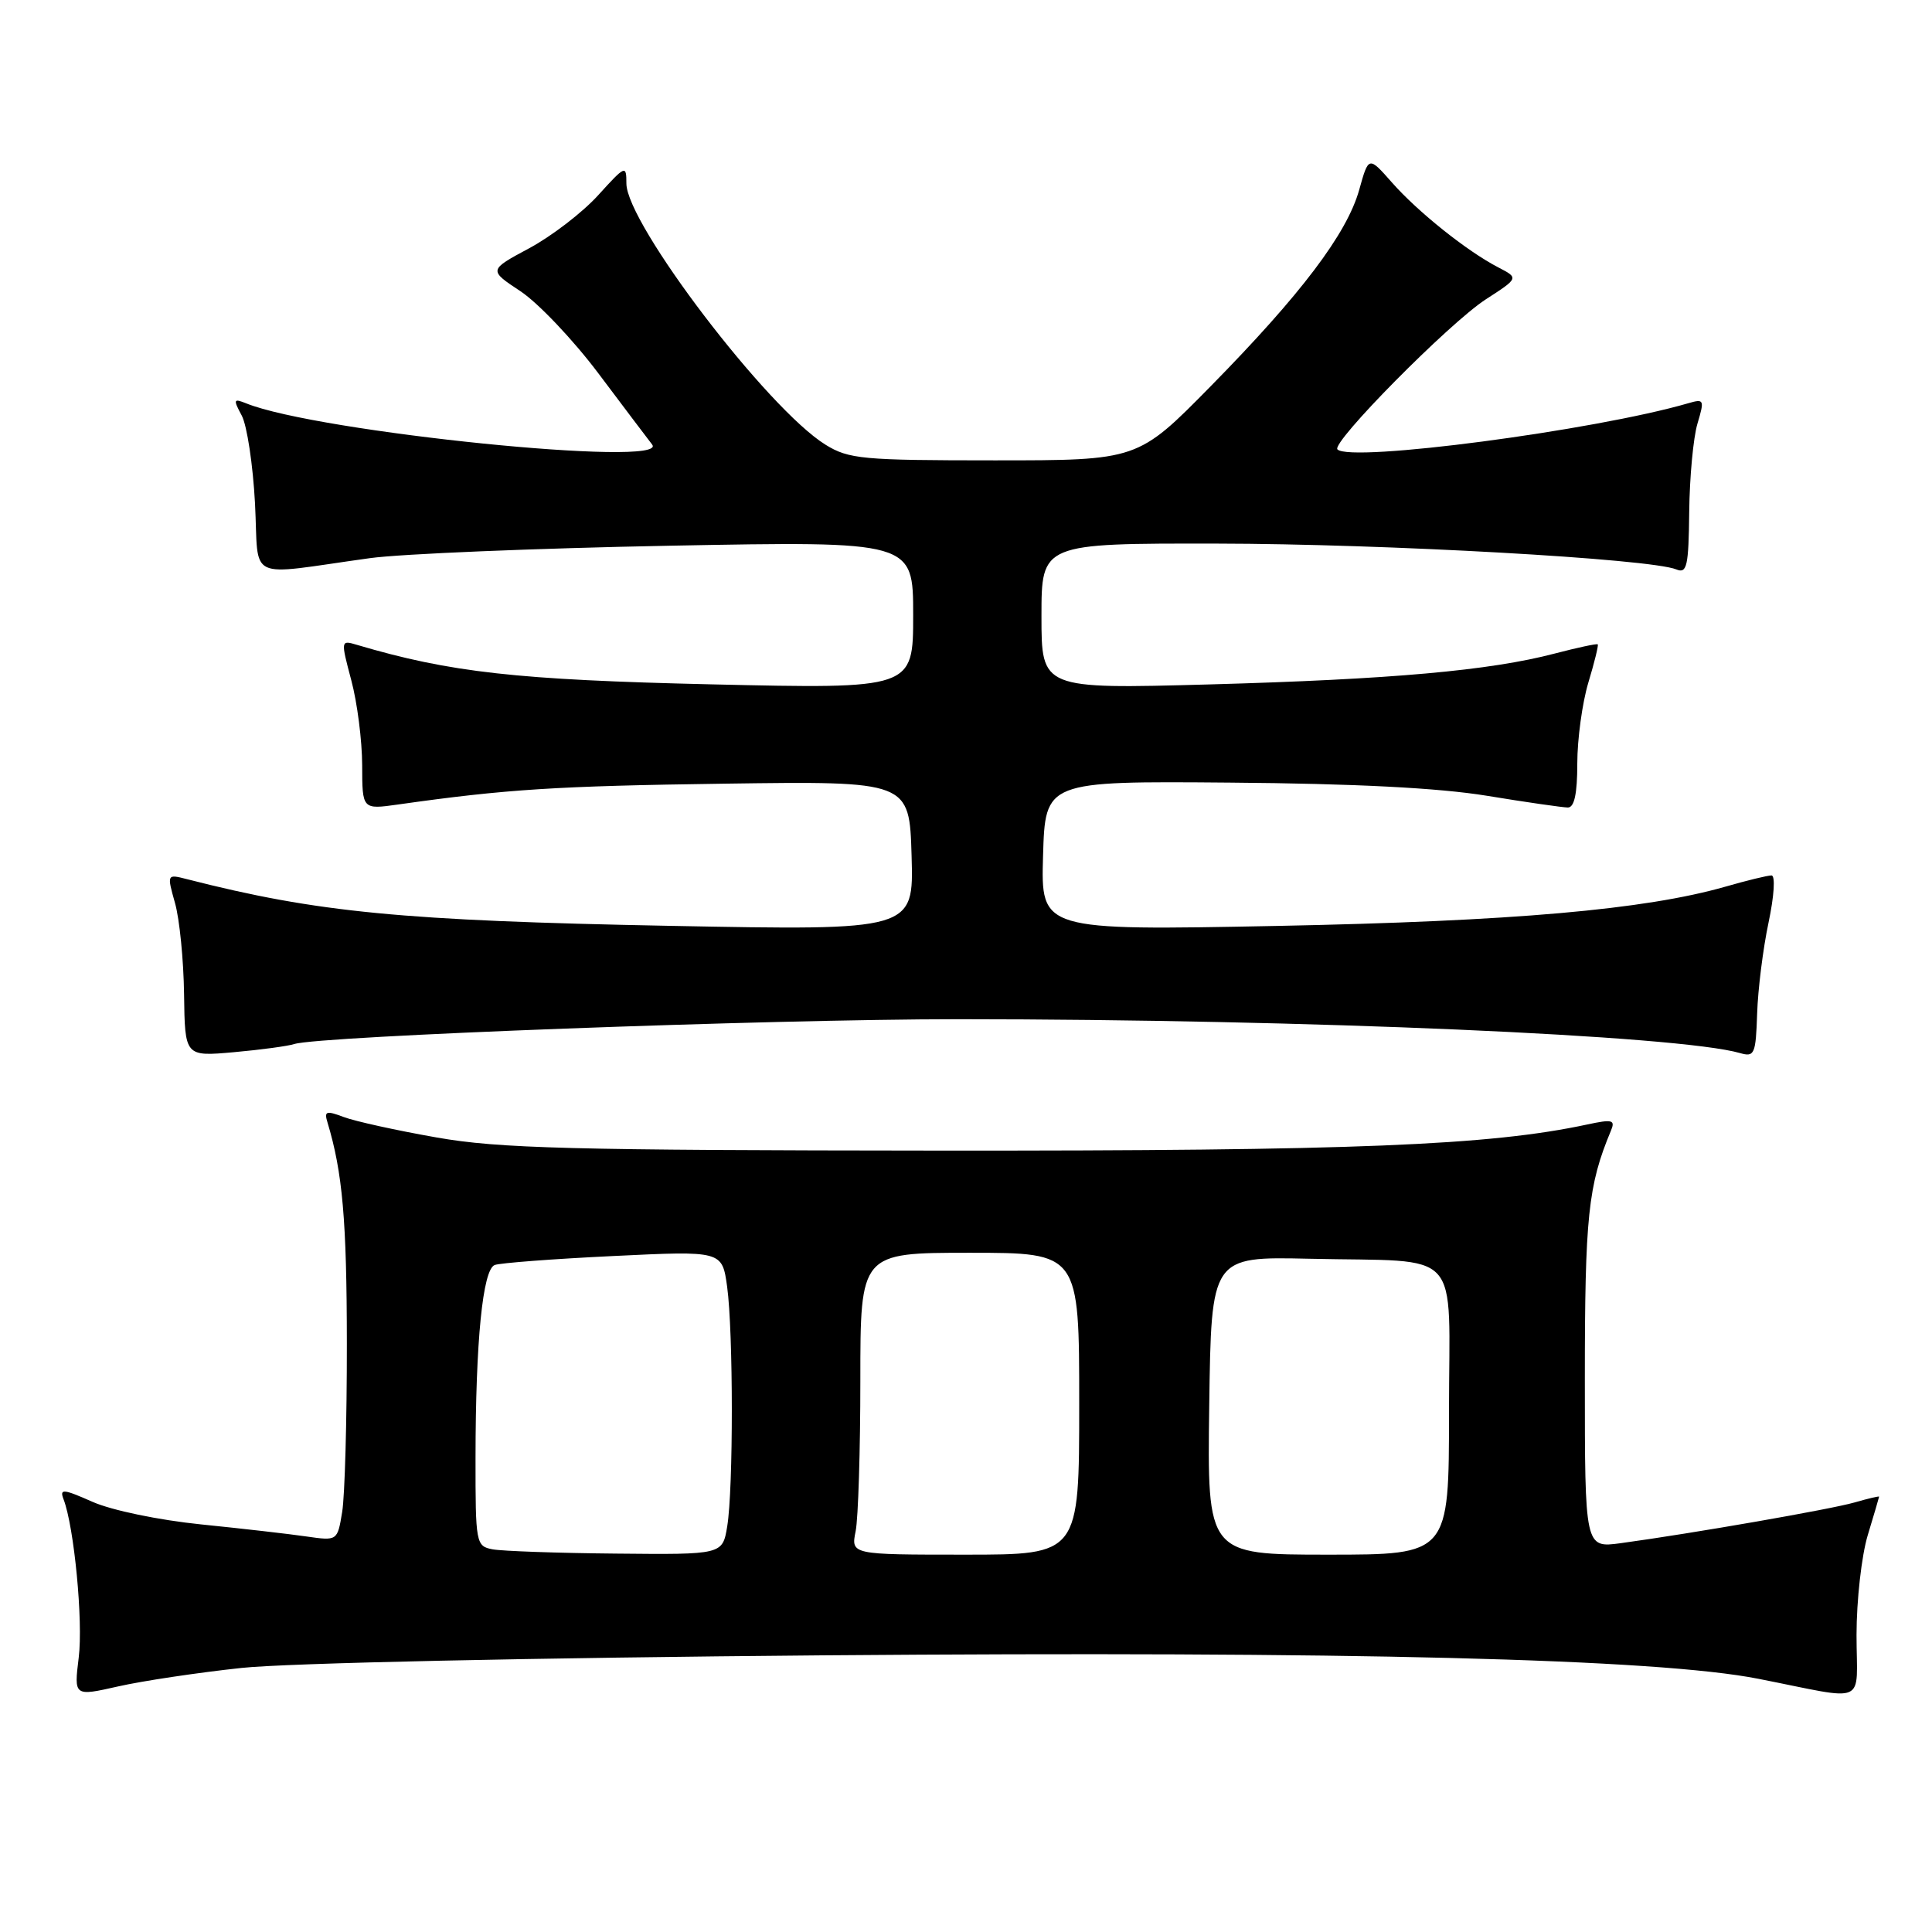 <?xml version="1.0" encoding="UTF-8" standalone="no"?>
<!DOCTYPE svg PUBLIC "-//W3C//DTD SVG 1.1//EN" "http://www.w3.org/Graphics/SVG/1.1/DTD/svg11.dtd" >
<svg xmlns="http://www.w3.org/2000/svg" xmlns:xlink="http://www.w3.org/1999/xlink" version="1.1" viewBox="0 0 256 256">
 <g >
 <path fill="currentColor"
d=" M 32.00 221.01 C 38.03 220.36 70.78 219.66 109.00 219.34 C 178.80 218.78 219.53 219.79 233.00 222.45 C 247.75 225.35 246.00 226.13 246.00 216.63 C 246.00 212.06 246.67 206.11 247.49 203.41 C 248.31 200.71 248.98 198.42 248.99 198.32 C 249.00 198.22 247.54 198.56 245.75 199.08 C 242.59 199.99 224.35 203.17 214.75 204.48 C 210.00 205.12 210.00 205.12 210.00 182.72 C 210.00 161.20 210.43 157.07 213.45 149.84 C 214.06 148.39 213.67 148.28 210.32 149.00 C 197.34 151.78 179.47 152.50 124.50 152.46 C 75.56 152.42 66.14 152.18 57.85 150.72 C 52.55 149.79 47.01 148.57 45.54 148.01 C 43.21 147.13 42.93 147.23 43.40 148.75 C 45.39 155.34 45.95 161.71 45.96 178.00 C 45.97 188.18 45.69 198.23 45.34 200.34 C 44.71 204.18 44.71 204.18 40.60 203.59 C 38.35 203.26 32.06 202.54 26.63 201.99 C 21.04 201.42 14.83 200.13 12.28 199.01 C 8.37 197.28 7.87 197.23 8.42 198.66 C 9.83 202.33 11.03 214.83 10.43 219.64 C 9.80 224.78 9.80 224.78 15.65 223.46 C 18.87 222.73 26.22 221.63 32.00 221.01 Z  M 39.00 138.34 C 42.23 137.28 101.93 135.05 127.00 135.05 C 173.19 135.06 222.50 137.20 230.57 139.54 C 232.48 140.09 232.65 139.69 232.83 134.32 C 232.93 131.12 233.61 125.69 234.34 122.25 C 235.09 118.70 235.26 116.00 234.73 116.00 C 234.22 116.00 231.49 116.66 228.65 117.48 C 217.94 120.54 200.46 122.07 169.21 122.69 C 137.92 123.30 137.92 123.30 138.21 113.40 C 138.50 103.50 138.50 103.50 163.00 103.70 C 179.48 103.83 190.61 104.40 197.00 105.44 C 202.22 106.30 207.06 106.99 207.75 107.00 C 208.61 107.00 209.00 105.17 209.00 101.16 C 209.00 97.95 209.66 93.13 210.46 90.46 C 211.27 87.78 211.83 85.50 211.71 85.38 C 211.59 85.26 209.02 85.81 206.00 86.60 C 197.39 88.86 184.35 90.02 160.25 90.69 C 138.00 91.30 138.00 91.30 138.00 81.65 C 138.00 72.00 138.00 72.00 161.25 72.03 C 183.48 72.06 218.70 74.04 222.12 75.45 C 223.53 76.03 223.75 75.05 223.83 67.81 C 223.88 63.24 224.37 57.99 224.92 56.14 C 225.87 52.96 225.80 52.82 223.71 53.43 C 211.25 57.05 178.96 61.30 177.22 59.55 C 176.34 58.67 192.03 42.81 196.87 39.67 C 201.25 36.84 201.25 36.84 198.53 35.43 C 194.39 33.29 187.85 28.06 184.43 24.17 C 181.35 20.68 181.35 20.68 180.10 25.16 C 178.47 30.97 172.38 39.02 160.41 51.19 C 150.76 61.00 150.76 61.00 131.75 61.00 C 114.27 61.00 112.47 60.83 109.39 58.93 C 101.72 54.19 83.00 29.63 83.00 24.31 C 83.00 21.83 82.87 21.89 79.25 25.88 C 77.19 28.15 73.08 31.31 70.11 32.90 C 64.73 35.79 64.73 35.79 68.98 38.60 C 71.31 40.15 75.95 45.03 79.28 49.46 C 82.60 53.88 85.81 58.13 86.41 58.90 C 88.81 62.00 42.07 57.26 32.63 53.45 C 30.94 52.77 30.88 52.92 32.03 55.06 C 32.73 56.37 33.52 61.60 33.79 66.71 C 34.34 77.23 32.32 76.27 49.00 73.96 C 53.12 73.39 71.01 72.65 88.75 72.31 C 121.00 71.70 121.00 71.70 121.00 81.50 C 121.00 91.29 121.00 91.29 94.25 90.68 C 68.52 90.09 59.64 89.10 47.31 85.45 C 45.14 84.80 45.14 84.83 46.55 90.15 C 47.34 93.09 47.98 98.15 47.99 101.39 C 48.00 107.27 48.00 107.27 52.75 106.60 C 67.09 104.57 73.68 104.15 96.00 103.84 C 120.50 103.50 120.50 103.50 120.79 113.40 C 121.08 123.30 121.08 123.30 88.79 122.68 C 53.34 122.00 42.06 120.91 24.80 116.50 C 22.11 115.81 22.11 115.81 23.19 119.66 C 23.79 121.77 24.33 127.21 24.39 131.75 C 24.50 140.00 24.50 140.00 31.00 139.42 C 34.58 139.10 38.17 138.61 39.00 138.34 Z  M 65.25 205.29 C 63.07 204.87 63.00 204.50 63.01 193.18 C 63.02 177.69 63.96 168.23 65.55 167.62 C 66.25 167.35 73.32 166.81 81.26 166.43 C 95.69 165.73 95.69 165.73 96.35 170.50 C 97.17 176.53 97.18 197.28 96.36 202.25 C 95.74 206.00 95.74 206.00 81.62 205.86 C 73.85 205.79 66.49 205.53 65.25 205.29 Z  M 113.38 202.88 C 113.72 201.16 114.00 192.16 114.00 182.88 C 114.00 166.00 114.00 166.00 128.50 166.00 C 143.00 166.00 143.00 166.00 143.00 186.00 C 143.00 206.00 143.00 206.00 127.88 206.00 C 112.75 206.00 112.75 206.00 113.38 202.88 Z  M 160.23 186.25 C 160.50 166.50 160.50 166.50 173.50 166.79 C 194.11 167.26 192.00 164.95 192.00 187.08 C 192.00 206.00 192.00 206.00 175.98 206.00 C 159.96 206.00 159.96 206.00 160.23 186.25 Z "/>
</g>
</svg>
